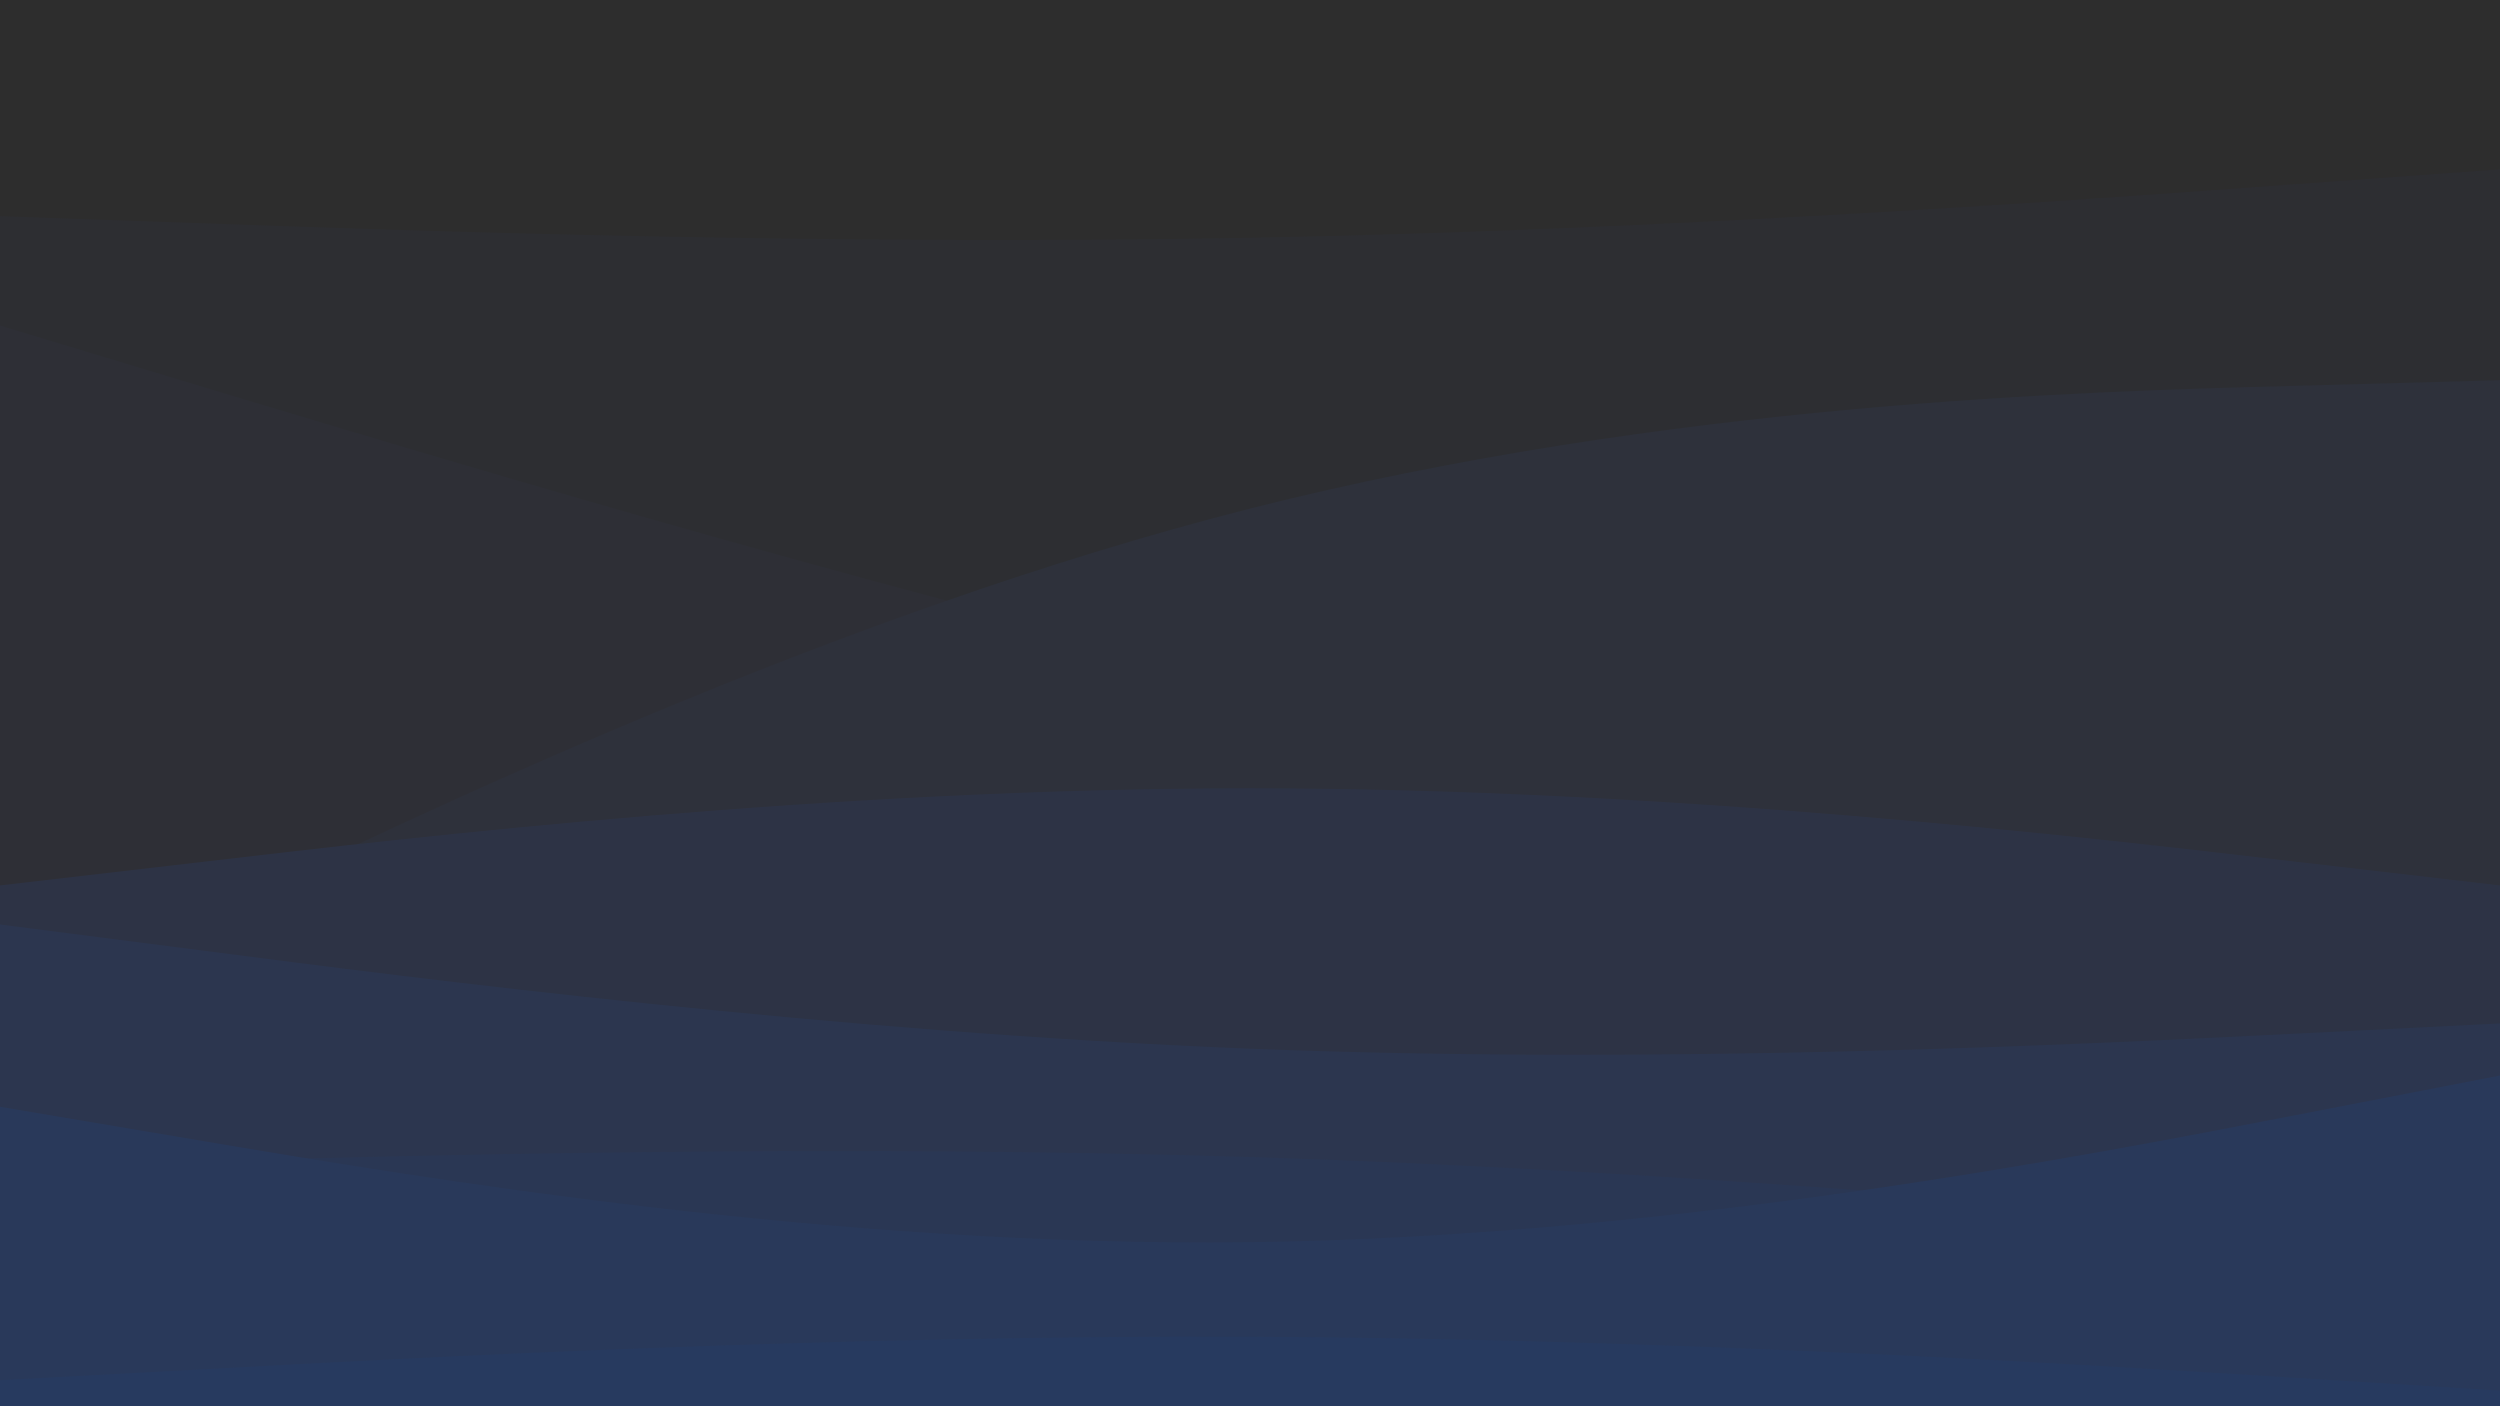 <svg id="visual" viewBox="0 0 960 540" width="960" height="540" xmlns="http://www.w3.org/2000/svg" xmlns:xlink="http://www.w3.org/1999/xlink" version="1.1"><rect x="0" y="0" width="960" height="540" fill="#2d2d2d"></rect><path d="M0 298L80 301.3C160 304.7 320 311.3 480 313.2C640 315 800 312 880 310.5L960 309L960 541L880 541C800 541 640 541 480 541C320 541 160 541 80 541L0 541Z" fill="#2d2d2d"></path><path d="M0 83L80 85.8C160 88.7 320 94.3 480 91.3C640 88.3 800 76.7 880 70.8L960 65L960 541L880 541C800 541 640 541 480 541C320 541 160 541 80 541L0 541Z" fill="#2d2e32"></path><path d="M0 125L80 149.2C160 173.3 320 221.7 480 260.3C640 299 800 328 880 342.5L960 357L960 541L880 541C800 541 640 541 480 541C320 541 160 541 80 541L0 541Z" fill="#2e2f36"></path><path d="M0 390L80 351.5C160 313 320 236 480 195.3C640 154.7 800 150.3 880 148.2L960 146L960 541L880 541C800 541 640 541 480 541C320 541 160 541 80 541L0 541Z" fill="#2e313b"></path><path d="M0 344L80 350.2C160 356.3 320 368.7 480 378.3C640 388 800 395 880 398.5L960 402L960 541L880 541C800 541 640 541 480 541C320 541 160 541 80 541L0 541Z" fill="#2d3240"></path><path d="M0 340L80 330.7C160 321.3 320 302.7 480 302.7C640 302.7 800 321.3 880 330.7L960 340L960 541L880 541C800 541 640 541 480 541C320 541 160 541 80 541L0 541Z" fill="#2d3345"></path><path d="M0 378L80 390.2C160 402.3 320 426.7 480 429.8C640 433 800 415 880 406L960 397L960 541L880 541C800 541 640 541 480 541C320 541 160 541 80 541L0 541Z" fill="#2c344a"></path><path d="M0 355L80 365.3C160 375.7 320 396.3 480 402.7C640 409 800 401 880 397L960 393L960 541L880 541C800 541 640 541 480 541C320 541 160 541 80 541L0 541Z" fill="#2c364f"></path><path d="M0 448L80 445.8C160 443.7 320 439.3 480 444.3C640 449.3 800 463.7 880 470.8L960 478L960 541L880 541C800 541 640 541 480 541C320 541 160 541 80 541L0 541Z" fill="#2a3754"></path><path d="M0 425L80 438.5C160 452 320 479 480 477C640 475 800 444 880 428.5L960 413L960 541L880 541C800 541 640 541 480 541C320 541 160 541 80 541L0 541Z" fill="#29395a"></path><path d="M0 530L80 525.7C160 521.3 320 512.7 480 513.3C640 514 800 524 880 529L960 534L960 541L880 541C800 541 640 541 480 541C320 541 160 541 80 541L0 541Z" fill="#273a5f"></path></svg>